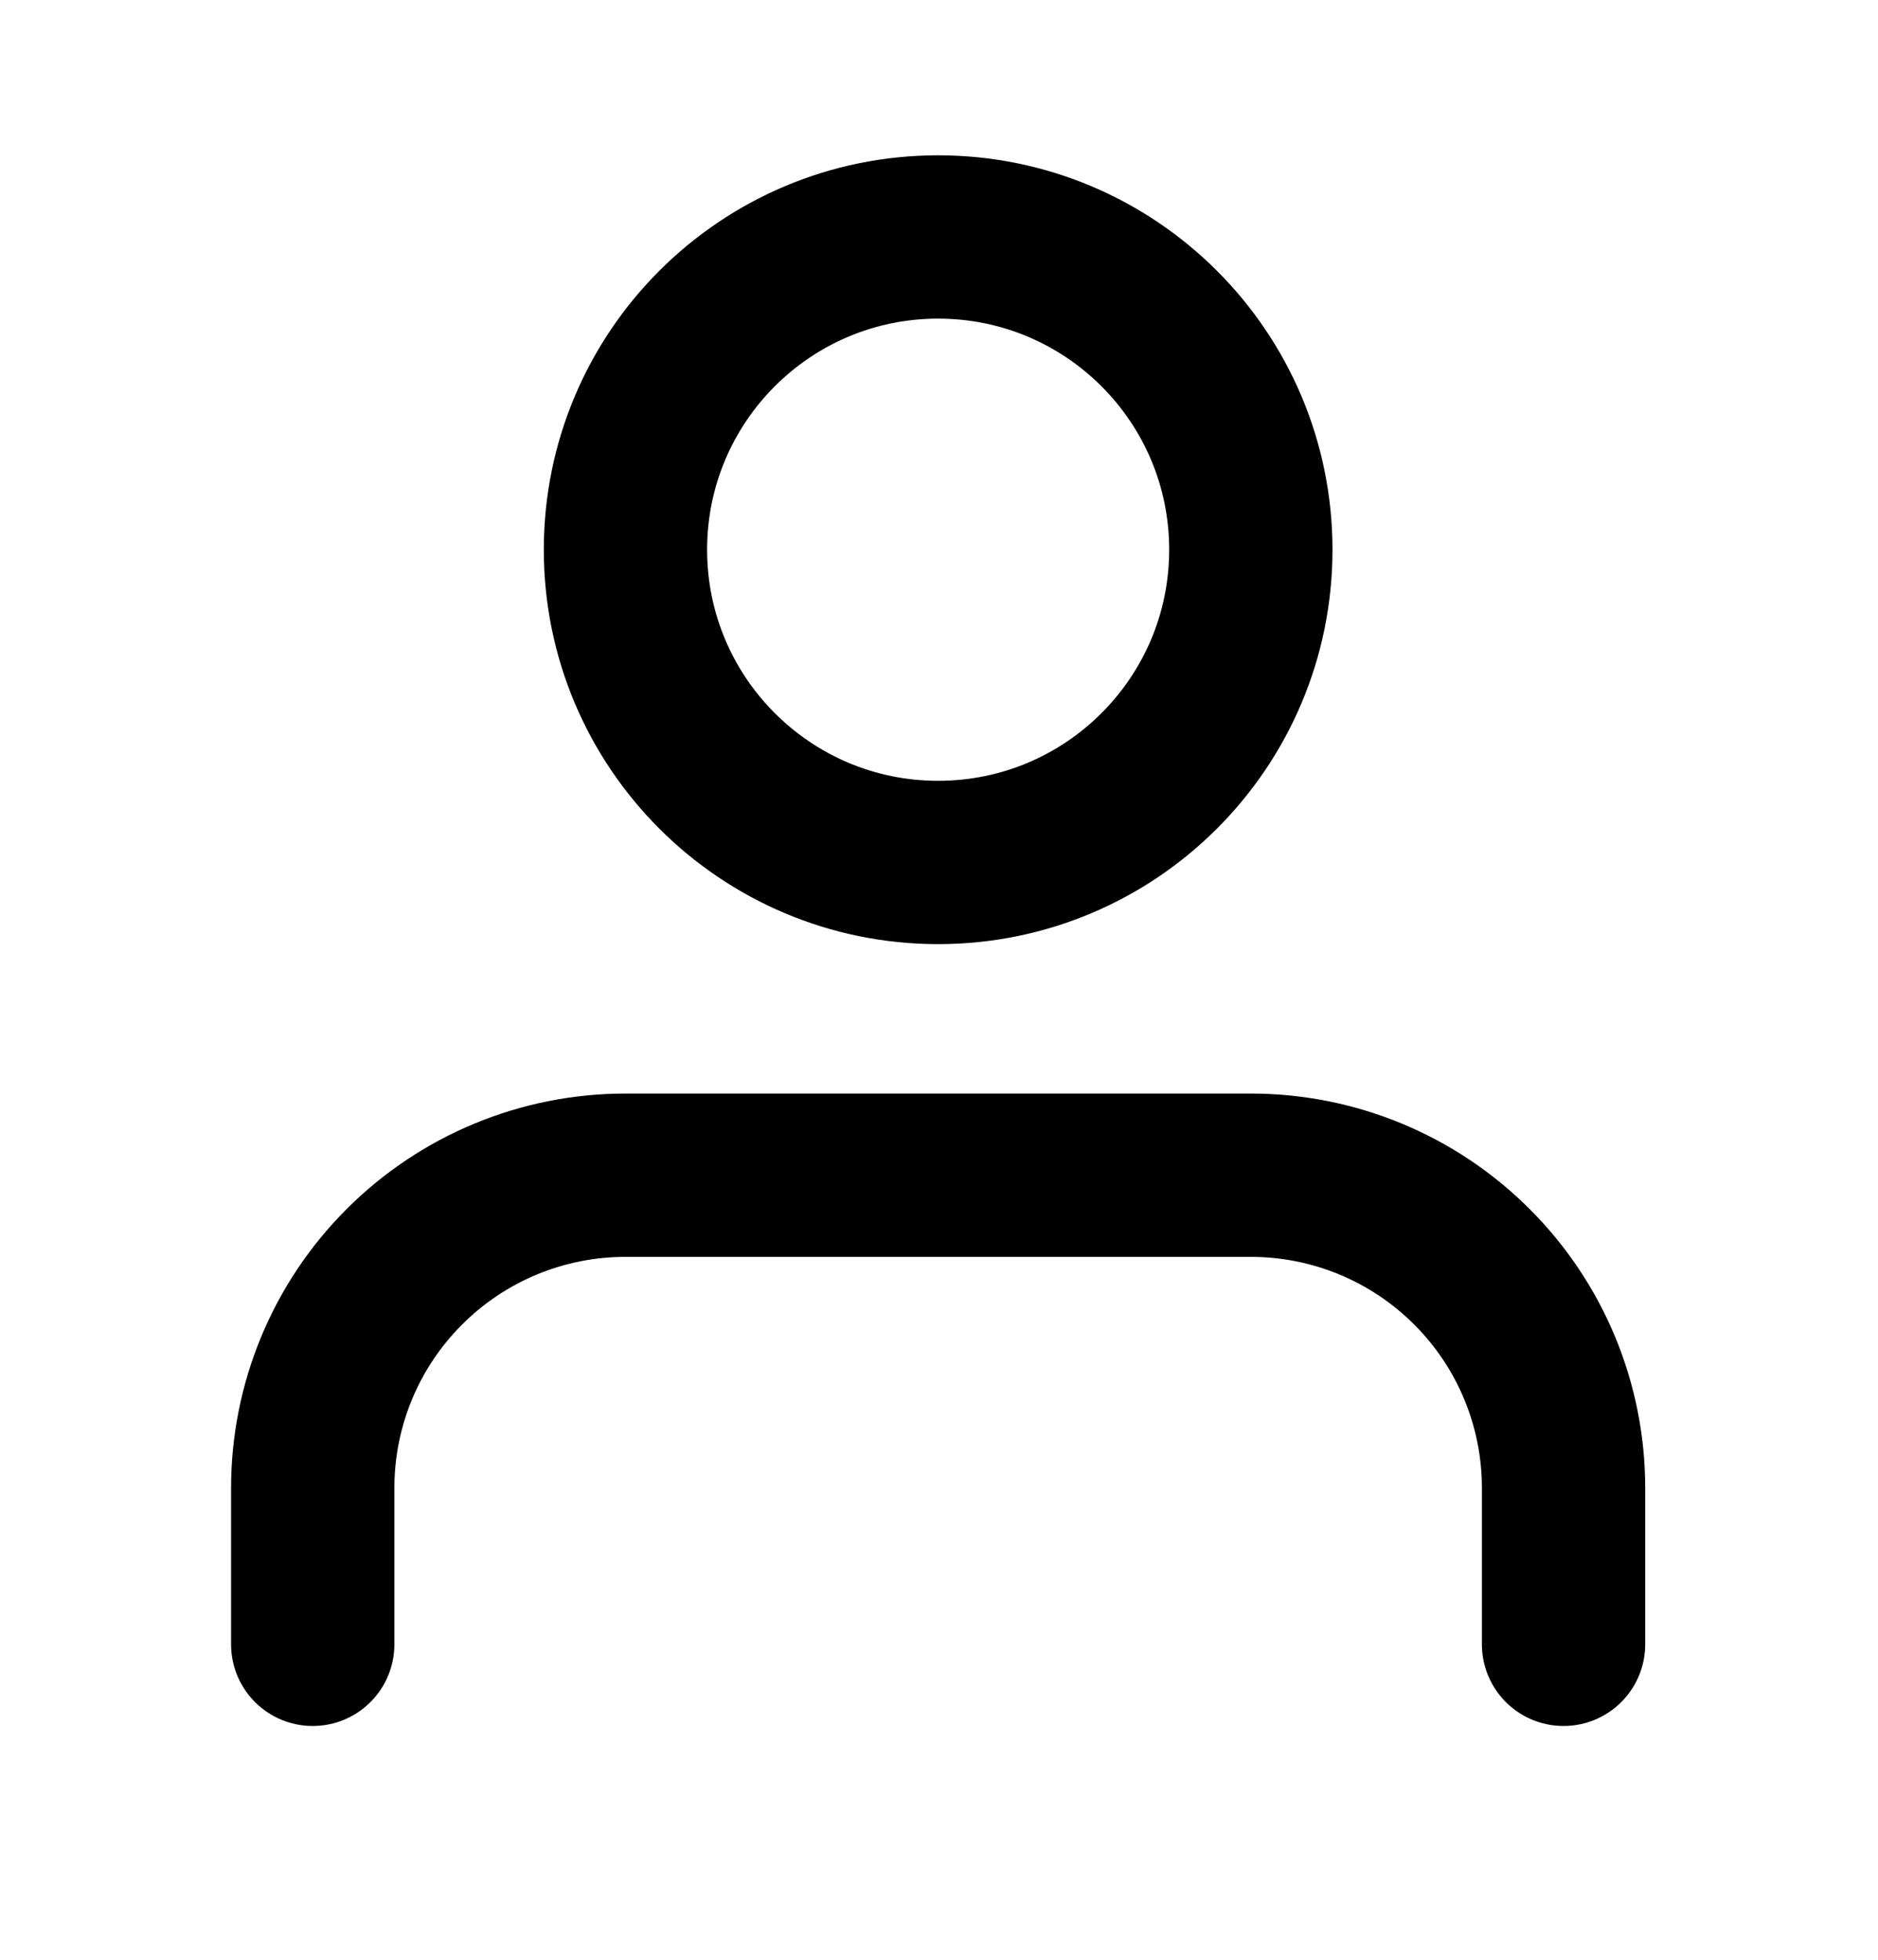 <svg width="23" height="24" viewBox="0 0 23 24" fill="none" xmlns="http://www.w3.org/2000/svg">
<path d="M19.149 20.137V18.222C19.149 17.206 18.746 16.232 18.027 15.514C17.309 14.795 16.335 14.392 15.319 14.392H7.66C6.644 14.392 5.67 14.795 4.952 15.514C4.233 16.232 3.83 17.206 3.83 18.222V20.137" stroke="black" stroke-width="2" stroke-linecap="round" stroke-linejoin="round"/>
<path d="M11.489 10.562C13.605 10.562 15.319 8.847 15.319 6.732C15.319 4.617 13.605 2.902 11.489 2.902C9.374 2.902 7.66 4.617 7.66 6.732C7.66 8.847 9.374 10.562 11.489 10.562Z" stroke="black" stroke-width="2" stroke-linecap="round" stroke-linejoin="round"/>
</svg>
